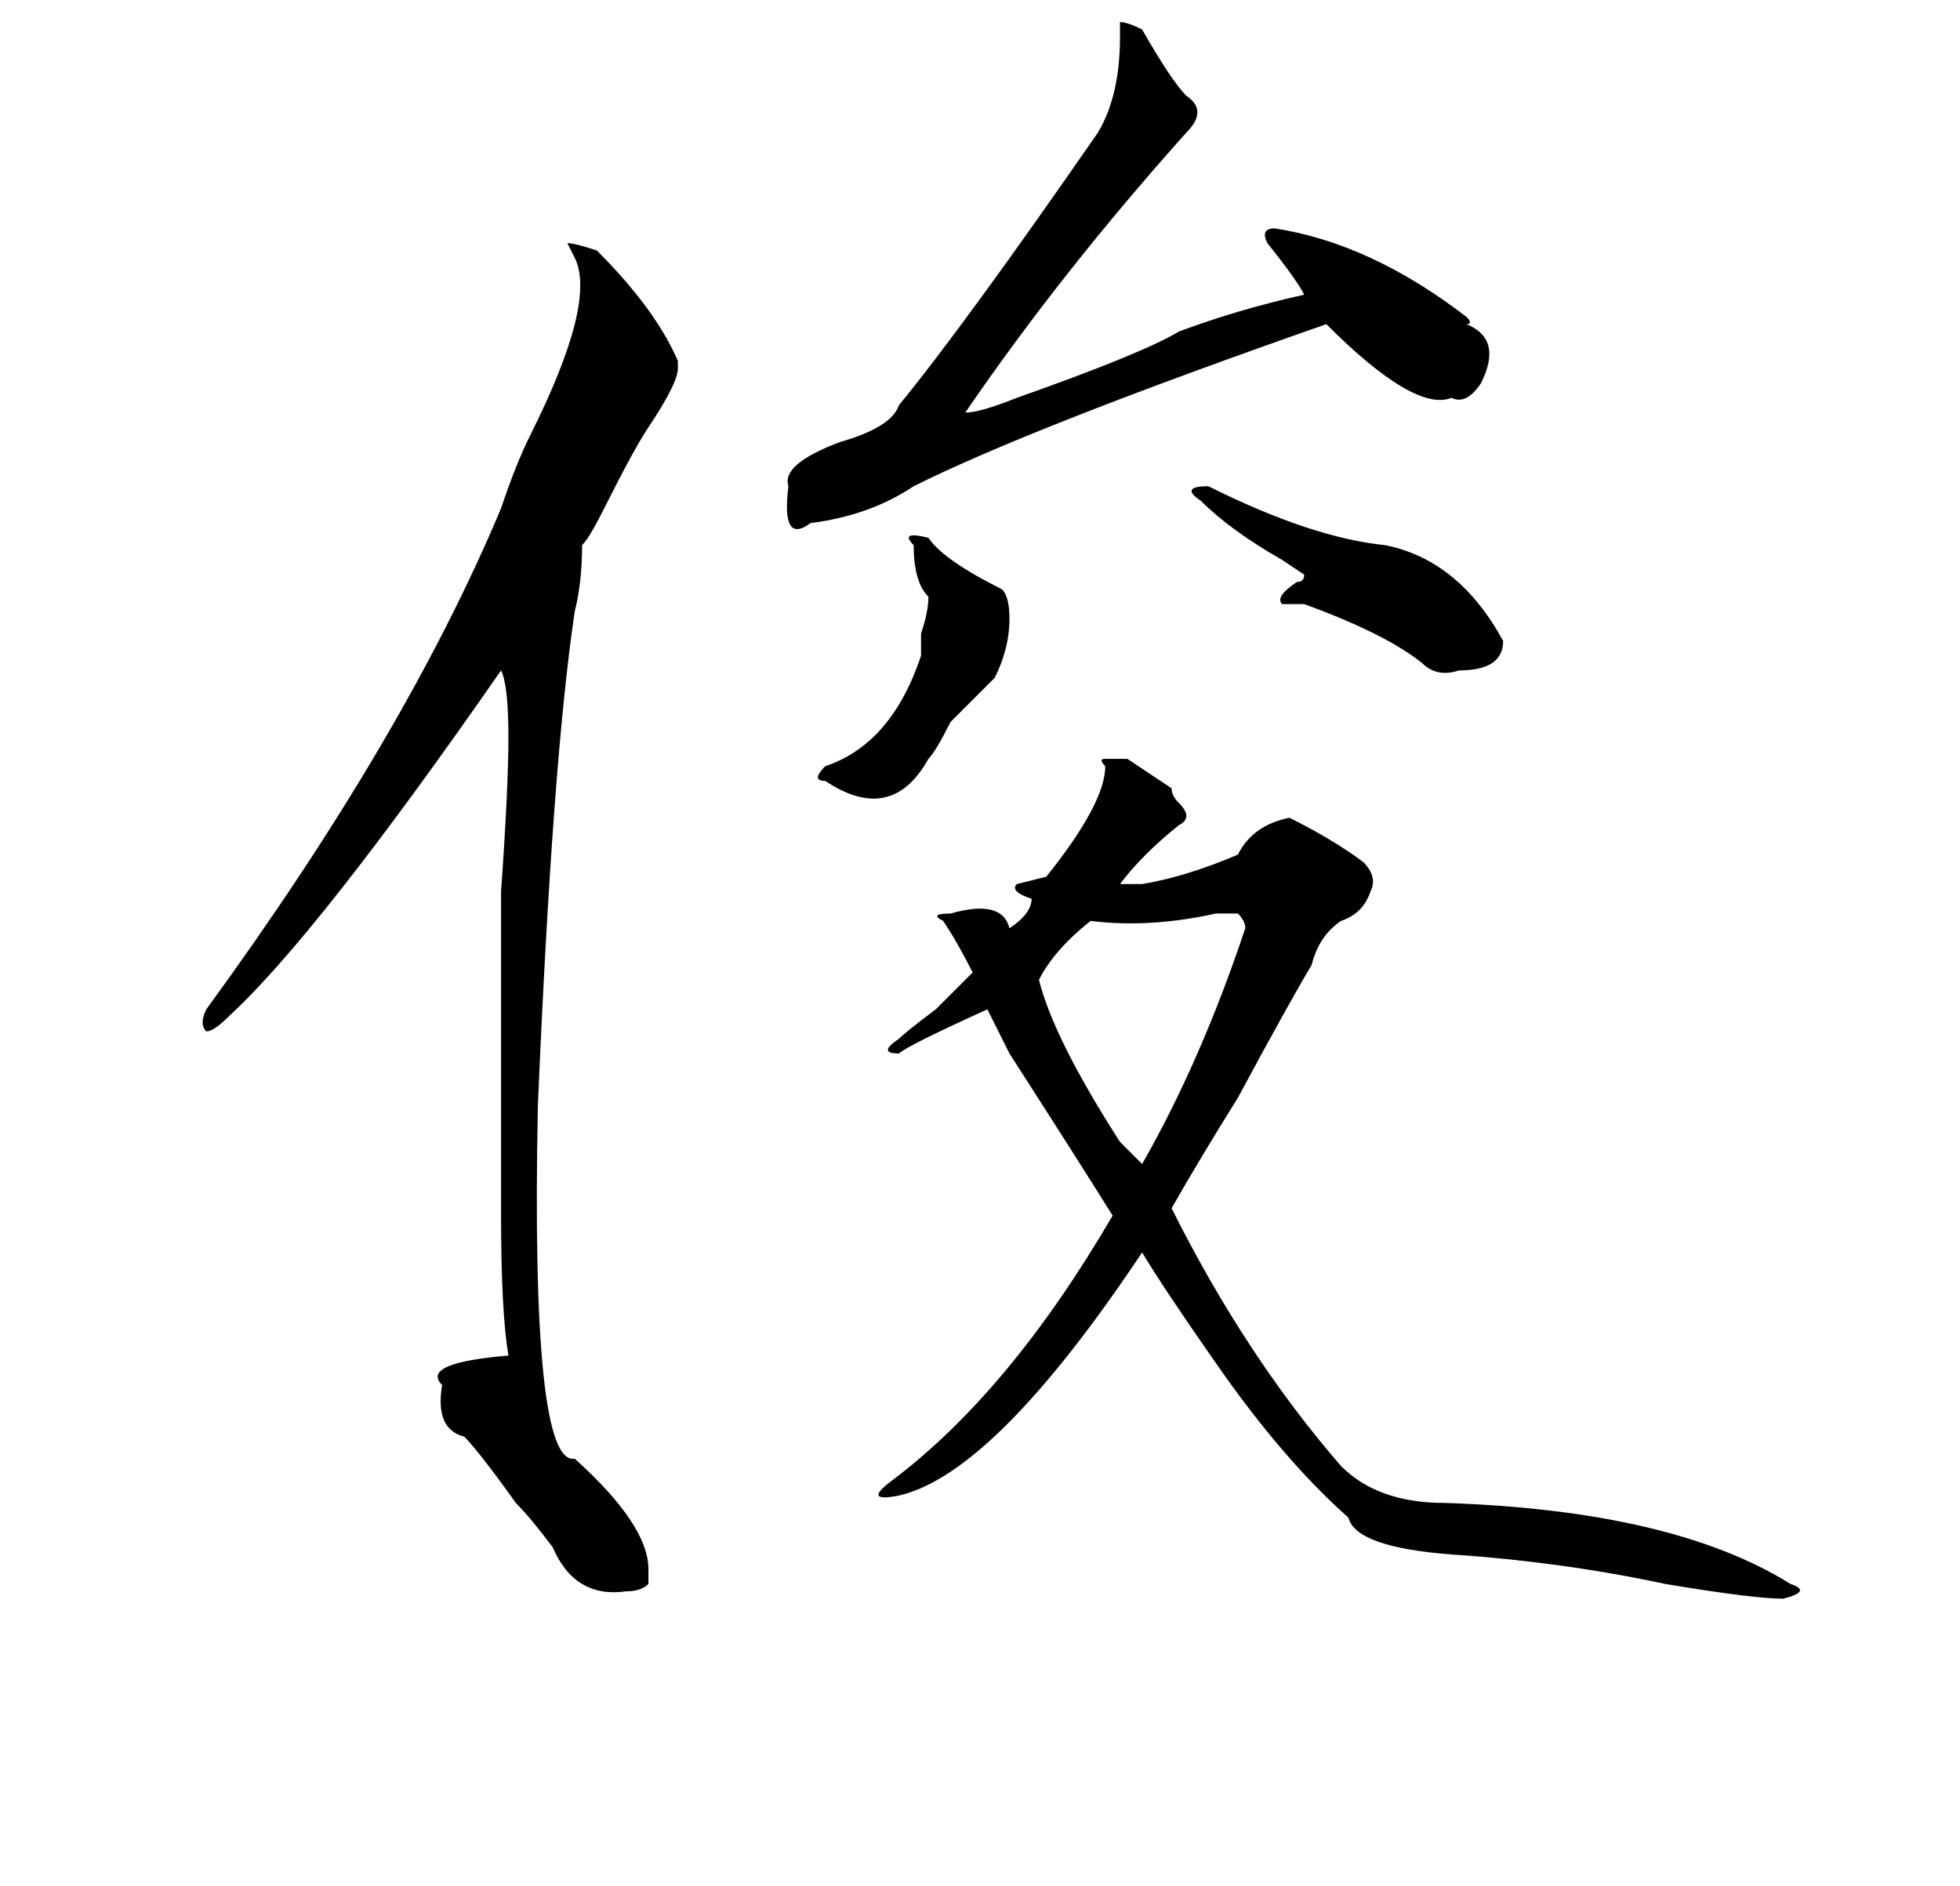 <?xml version="1.0" standalone="no"?>
<!DOCTYPE svg PUBLIC "-//W3C//DTD SVG 1.1//EN" "http://www.w3.org/Graphics/SVG/1.1/DTD/svg11.dtd" >
<svg xmlns="http://www.w3.org/2000/svg" xmlns:xlink="http://www.w3.org/1999/xlink" version="1.1" viewBox="-10 0 266 256">
  <g transform="matrix(1 0 0 -1 0 204)">
   <path fill="currentColor"
d="M140 100q-1 1 0 1h3l6 -4q0 -1 1 -2q2 -2 0 -3q-5 -4 -8 -8h3q6 1 13 4q2 4 7 5q6 -3 10 -6q2 -2 1 -4q-1 -3 -4 -4q-3 -2 -4 -6q-3 -5 -10 -18q-5 -8 -9 -15q10 -20 23 -35q5 -5 14 -5q31 -1 47 -11q3 -1 -1 -2q-4 0 -16 2q-14 3 -29 4q-13 1 -14 5q-9 8 -18 21
q-7 10 -10 15q-20 -30 -33 -33q-5 -1 -1 2q16 12 30 36q-5 8 -14 22l-3 6q-11 -5 -12 -6q-3 0 0 2q1 1 5 4l5 5q-2 4 -4 7q-2 1 1 1q7 2 8 -2q3 2 3 4q-3 1 -2 2l4 1q8 10 8 15zM71 170q8 -8 11 -15v-1q0 -2 -4 -8q-2 -3 -6 -11q-2 -4 -3 -5q0 -5 -1 -9q-3 -20 -5 -67
q-1 -49 5 -48q10 -9 10 -15v-2q-1 -1 -3 -1q-7 -1 -10 6q-3 4 -5 6q-5 7 -7 9q-4 1 -3 7q-3 3 9 4q-1 6 -1 19v22v22q1 14 1 21t-1 9q-25 -36 -37 -47q-2 -2 -3 -2q-1 1 0 3q27 37 40 68q2 6 4 10q9 18 6 24l-1 2q1 0 4 -1zM145 200q4 -7 6 -9q3 -2 0 -5q-17 -19 -30 -38
q2 0 7 2q17 6 22 9q8 3 17 5q-1 2 -5 7q-1 2 1 2q13 -2 26 -12q1 -1 0 -1q5 -2 2 -8q-2 -3 -4 -2q-5 -2 -17 10q-40 -14 -56 -22q-6 -4 -14 -5q-4 -3 -3 5q-1 3 7 6q7 2 8 5q9 11 27 37q3 5 3 13v2q1 0 3 -1zM159 78q0 1 -1 2h-3q-9 -2 -17 -1q-5 -4 -7 -8q2 -8 11 -22l3 -3
q8 14 14 32zM153 136q-3 2 1 2q14 -7 24 -8q10 -2 16 -13q0 -4 -6 -4q-3 -1 -5 1q-5 4 -16 8h-3q-1 1 2 3q1 0 1 1l-3 2q-7 4 -11 8zM114 130q-2 2 2 1q2 -3 10 -7q1 -1 1 -4q0 -4 -2 -8l-1 -1l-5 -5q-2 -4 -3 -5q-5 -9 -14 -3q-2 0 0 2q9 3 13 15v3q1 3 1 5q-2 2 -2 7z" />
  </g>

</svg>
